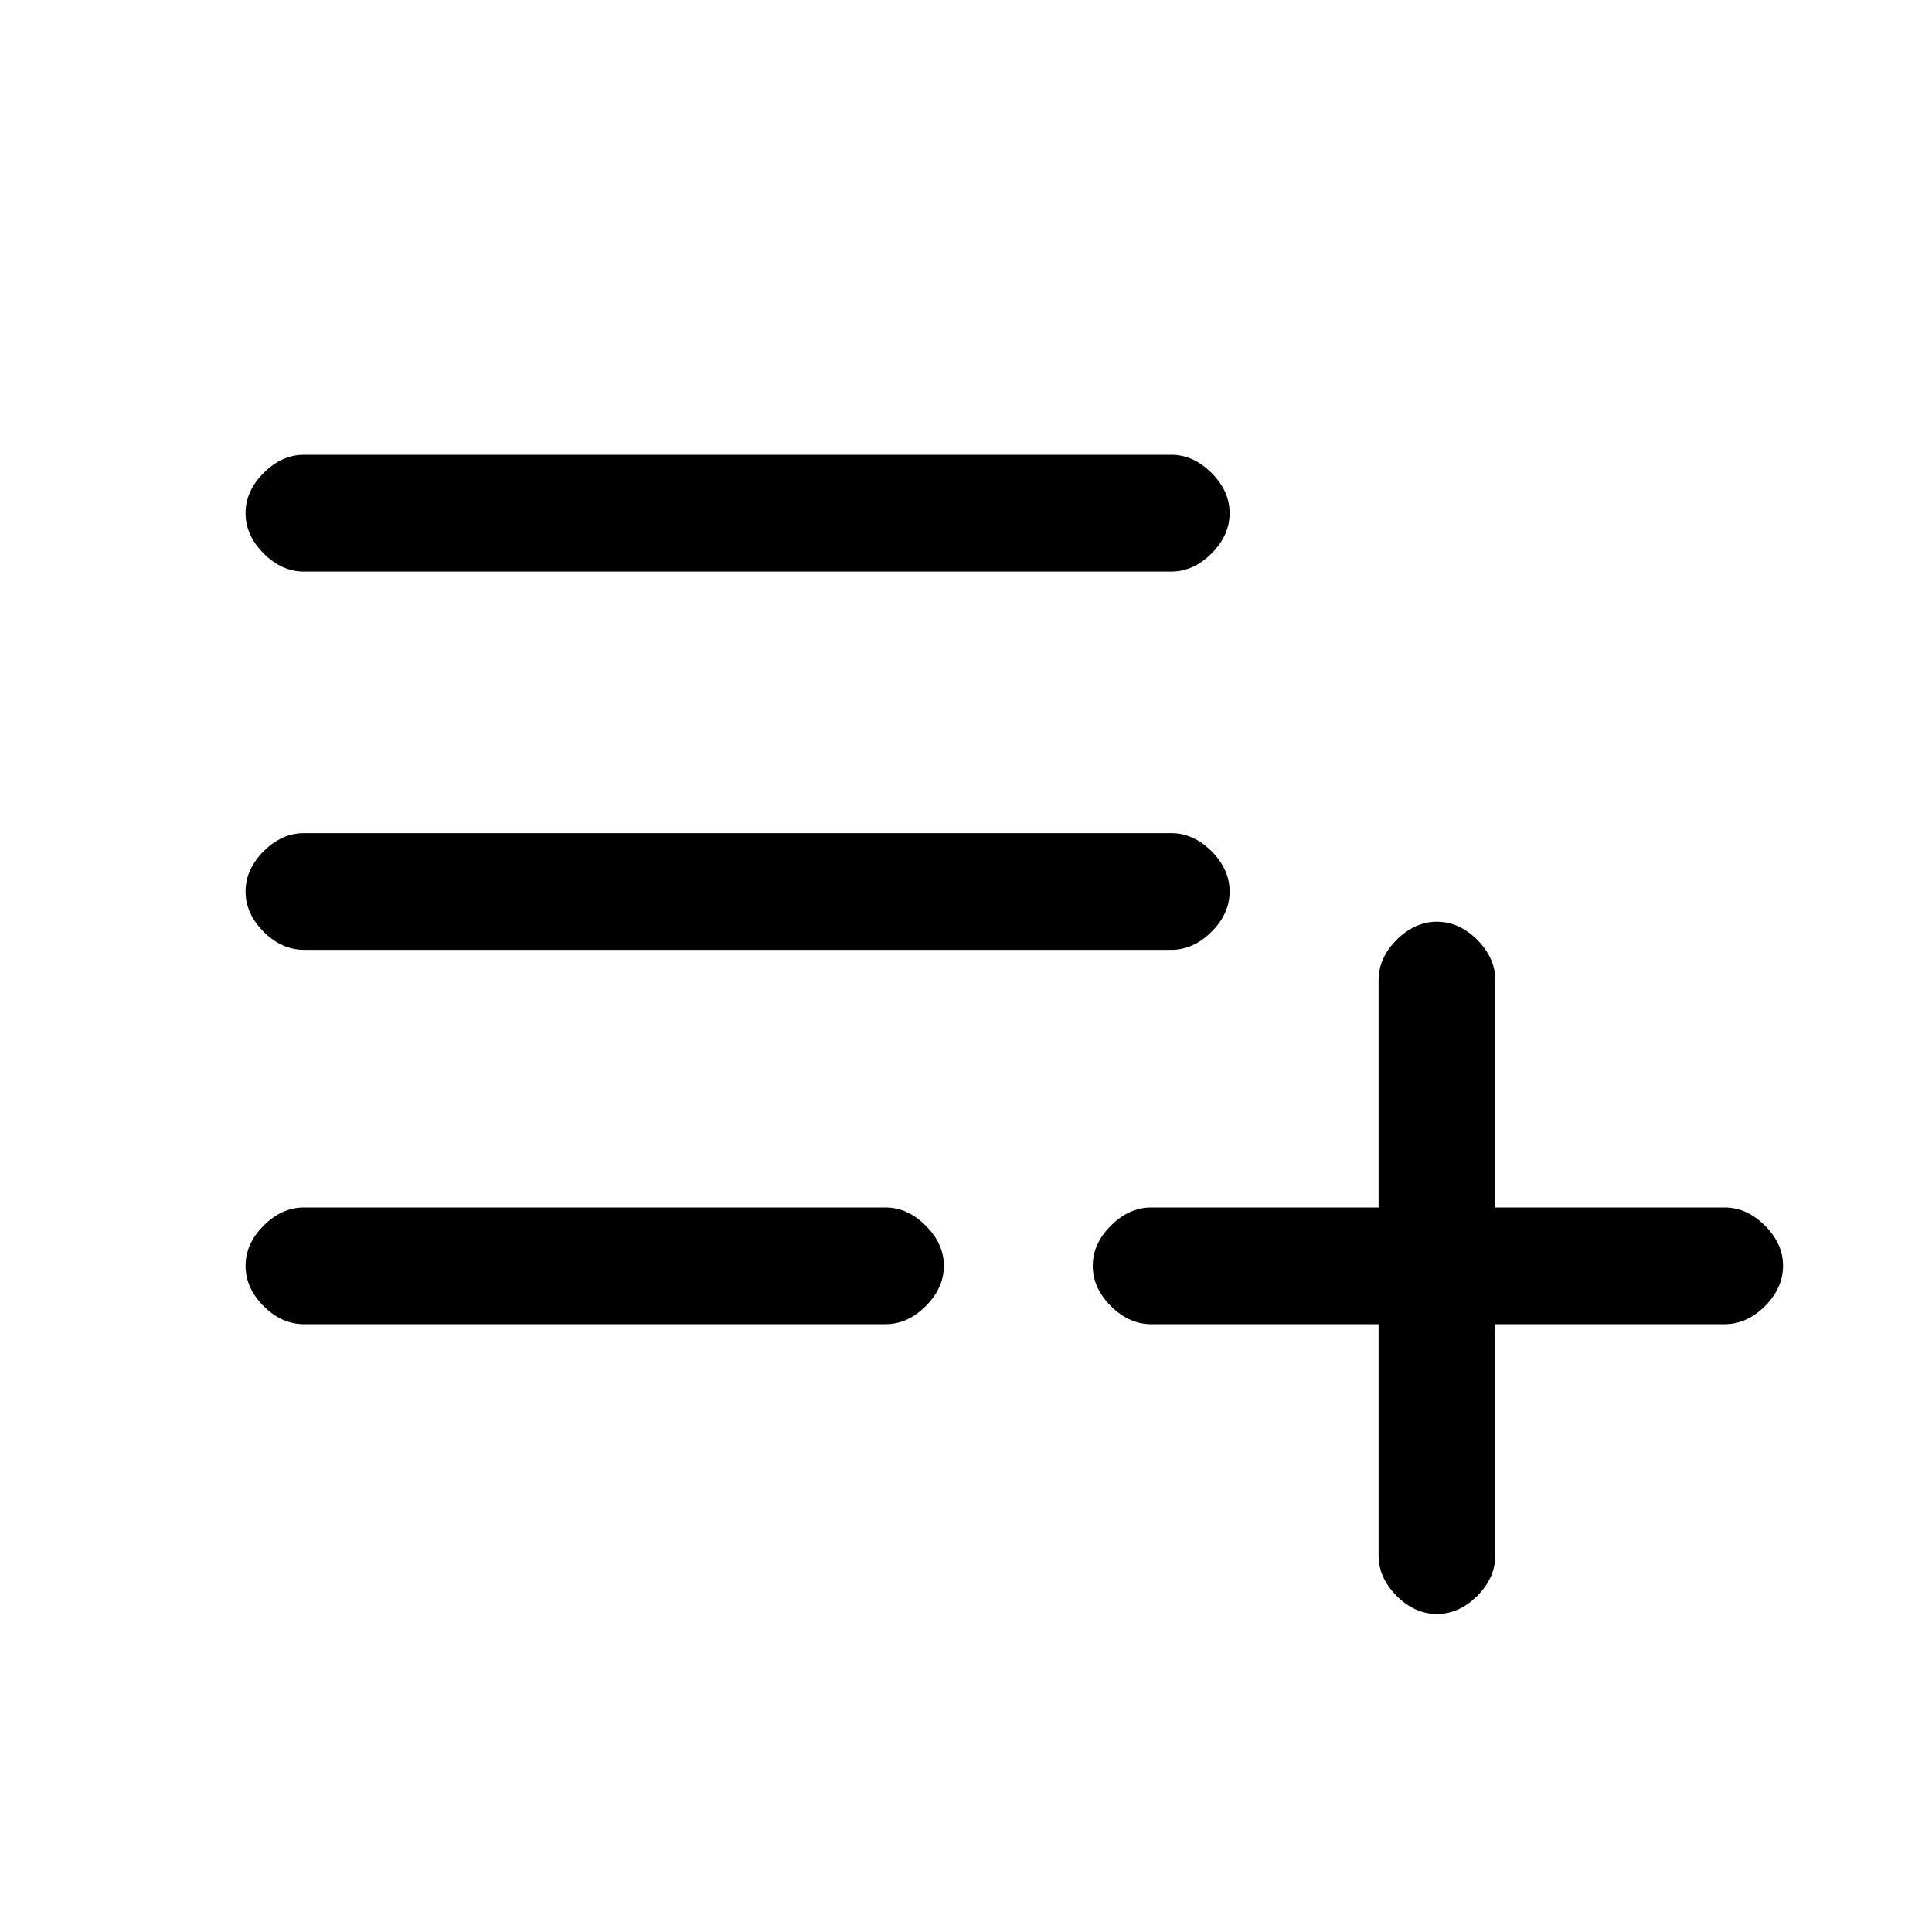 <svg xmlns="http://www.w3.org/2000/svg" height="20" width="20"><path d="M14.875 16.708q-.229 0-.417-.187-.187-.188-.187-.417v-2.396h-2.354q-.229 0-.417-.187-.188-.188-.188-.417 0-.229.188-.416.188-.188.417-.188h2.354v-2.354q0-.229.187-.417.188-.187.417-.187.229 0 .417.187.187.188.187.417V12.5h2.375q.229 0 .417.188.187.187.187.416 0 .229-.187.417-.188.187-.417.187h-2.375v2.396q0 .229-.187.417-.188.187-.417.187Zm-11.729-3q-.229 0-.417-.187-.187-.188-.187-.417 0-.229.187-.416.188-.188.417-.188h6.021q.229 0 .416.188.188.187.188.416 0 .229-.188.417-.187.187-.416.187Zm0-3.875q-.229 0-.417-.187-.187-.188-.187-.417 0-.229.187-.417.188-.187.417-.187h8.979q.229 0 .417.187.187.188.187.417 0 .229-.187.417-.188.187-.417.187Zm0-3.916q-.229 0-.417-.188-.187-.187-.187-.417 0-.229.187-.416.188-.188.417-.188h8.979q.229 0 .417.188.187.187.187.416 0 .23-.187.417-.188.188-.417.188Z"/></svg>